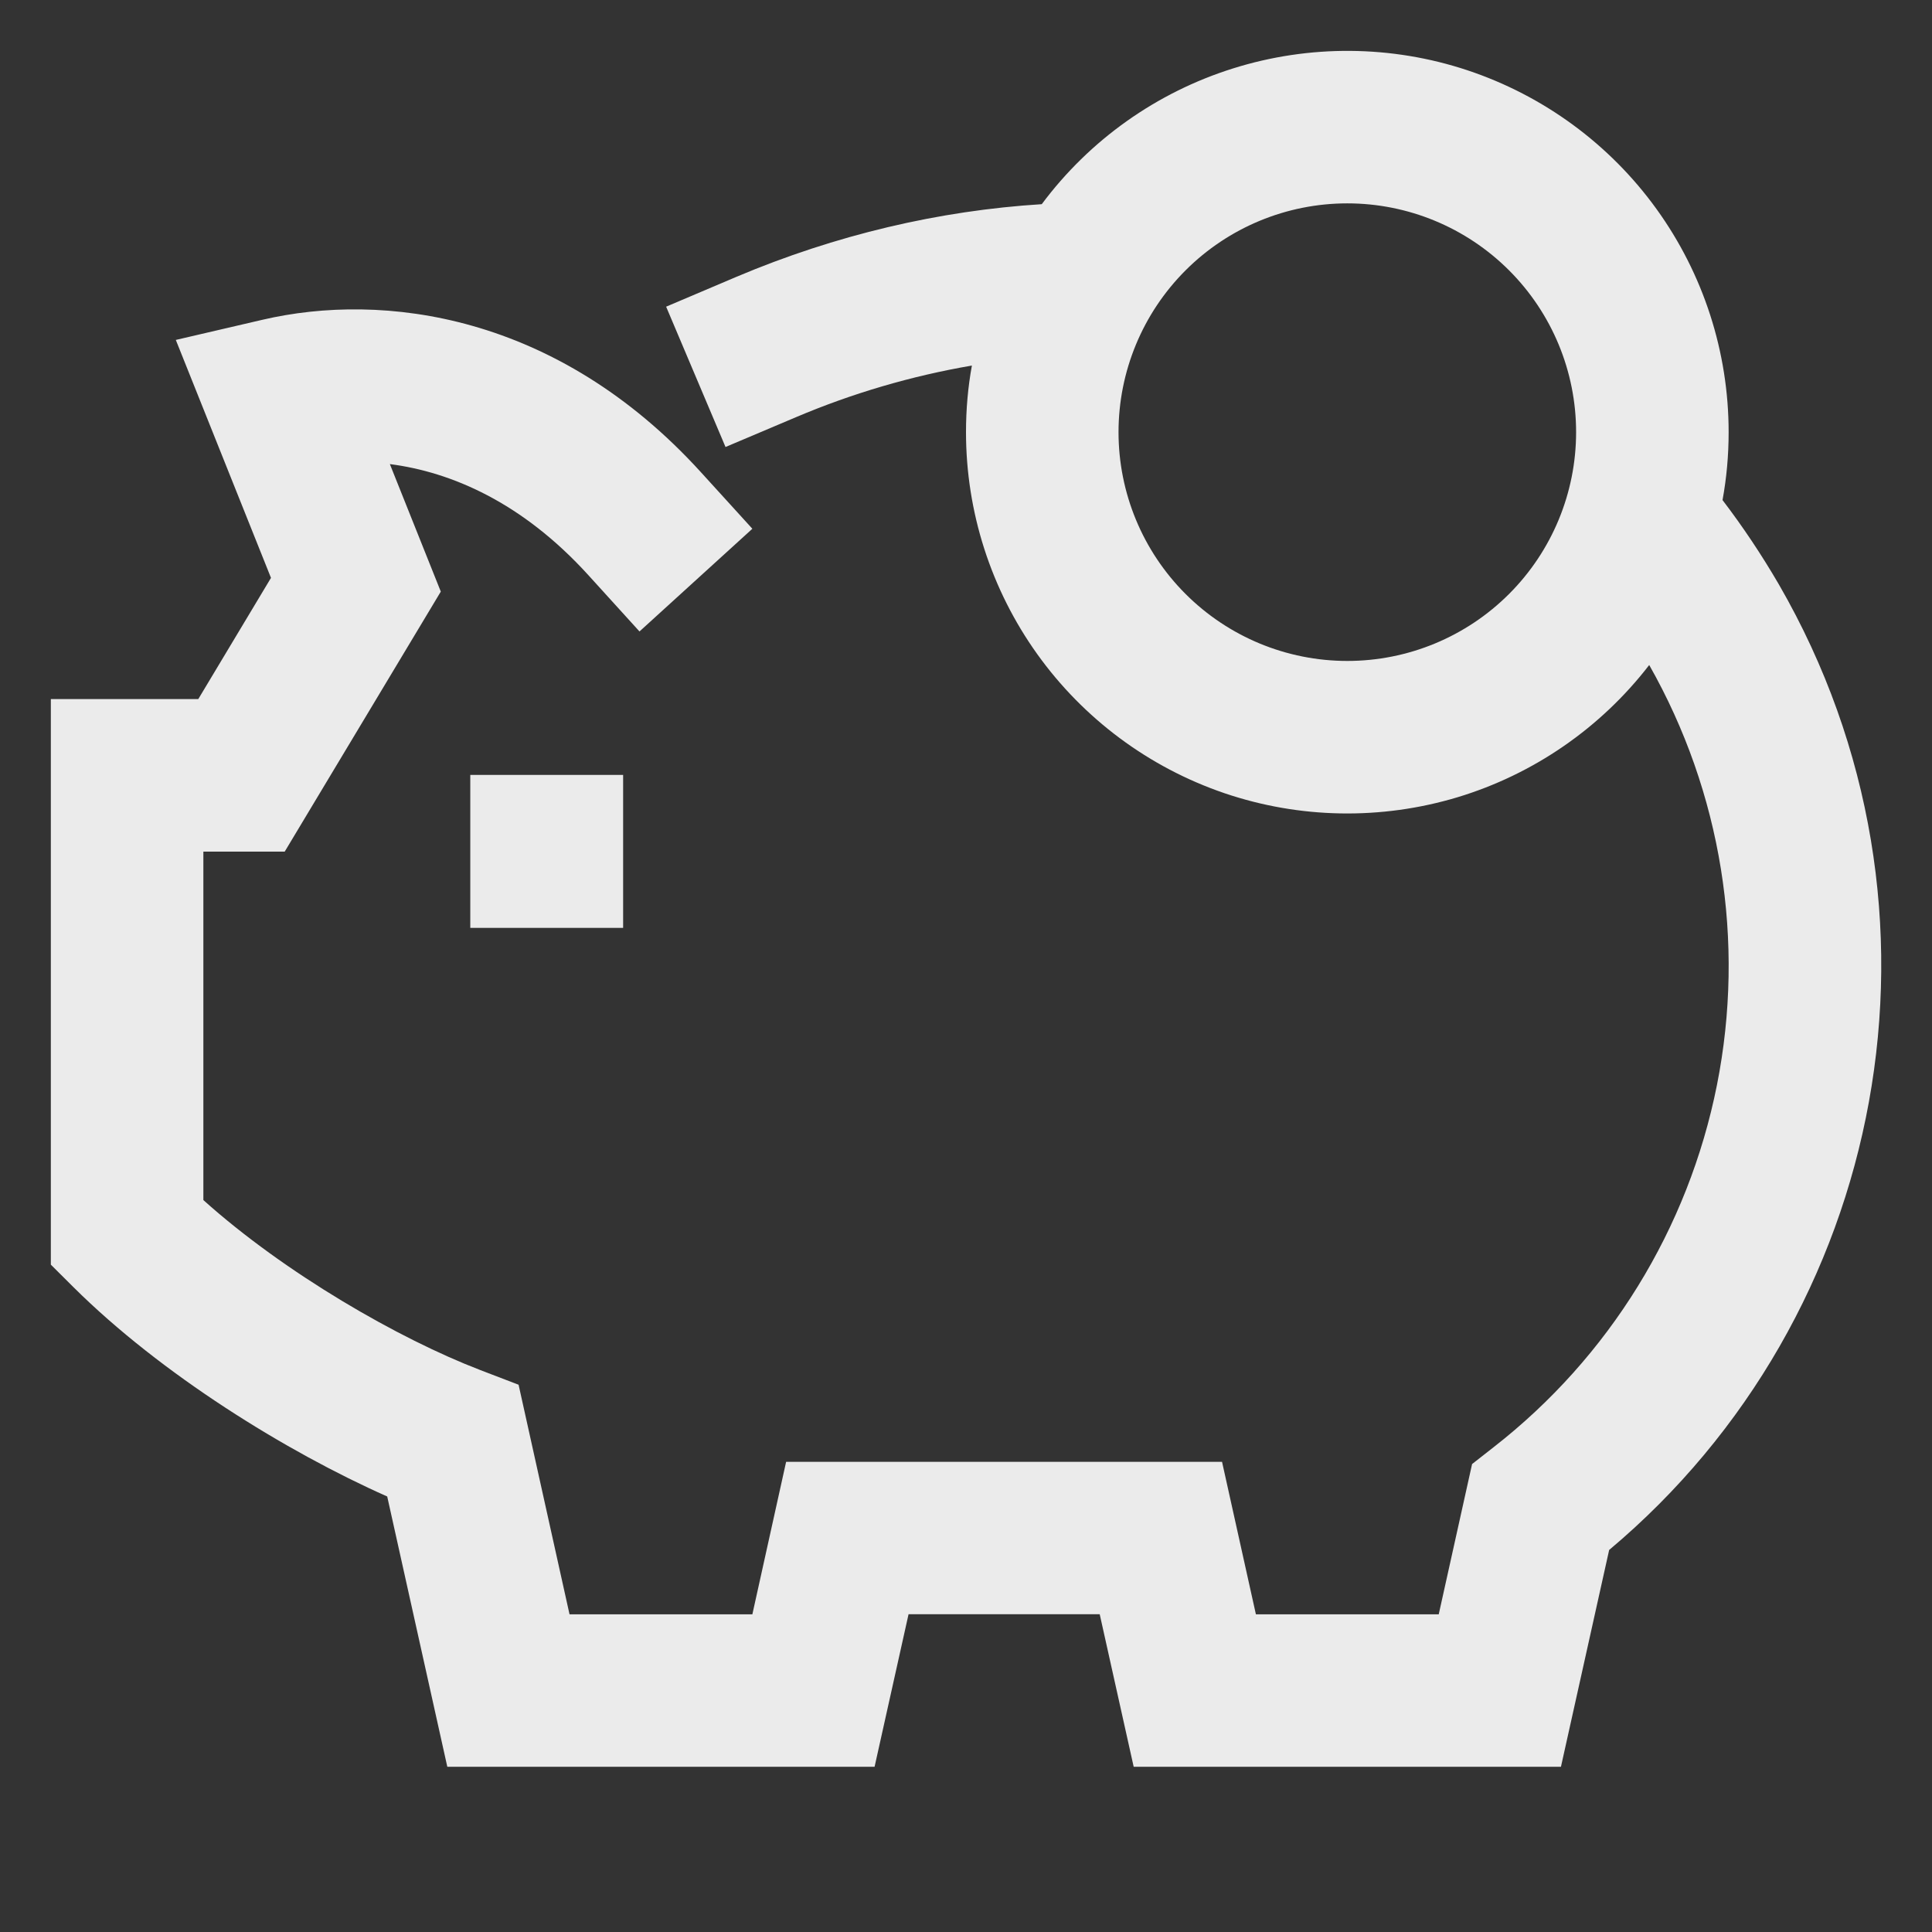 <svg width="19" height="19" viewBox="0 0 19 19" fill="none" xmlns="http://www.w3.org/2000/svg">
<rect x="0" y="0" width="19" height="19" fill="#333333" stroke="none"/>
<g clip-path="url(#clip0_681_1223)">
<path d="M4.399 17.375H8.601L8.935 15.875H10.815L11.149 17.375H15.351L15.825 15.243C18.563 12.947 19.343 8.95 17.495 5.749C17.325 5.457 17.14 5.18 16.94 4.918C16.98 4.7 17 4.478 17 4.25C17 3.462 16.752 2.695 16.291 2.056C15.83 1.417 15.179 0.94 14.431 0.691C13.684 0.443 12.877 0.437 12.126 0.673C11.374 0.909 10.716 1.376 10.245 2.008C9.237 2.071 8.22 2.309 7.241 2.723L6.551 3.016L7.135 4.396L7.825 4.104C8.381 3.868 8.963 3.697 9.558 3.595C9.519 3.808 9.5 4.027 9.5 4.25C9.5 5.033 9.745 5.796 10.2 6.432C10.656 7.069 11.299 7.547 12.04 7.8C12.781 8.052 13.582 8.066 14.332 7.841C15.081 7.615 15.741 7.16 16.219 6.54C16.93 7.793 17.166 9.259 16.885 10.671C16.604 12.083 15.825 13.347 14.689 14.232L14.477 14.398L14.149 15.876H12.351L12.018 14.376H7.731L7.399 15.876H5.601L5.1 13.618L4.724 13.474C3.926 13.168 2.802 12.522 2 11.802V8.375H2.8L4.335 5.818L3.834 4.564C4.438 4.642 5.135 4.94 5.785 5.655L6.289 6.21L7.399 5.2L6.894 4.645C5.475 3.084 3.767 2.868 2.58 3.145L1.729 3.343L2.665 5.683L1.95 6.875H0.5V12.437L0.721 12.657C1.584 13.515 2.817 14.277 3.808 14.717L4.399 17.375ZM4.625 9.125H6.128V7.621H4.625V9.125ZM13.25 6.5C12.653 6.5 12.081 6.263 11.659 5.841C11.237 5.419 11 4.847 11 4.25C11 3.653 11.237 3.081 11.659 2.659C12.081 2.237 12.653 2 13.25 2C13.847 2 14.419 2.237 14.841 2.659C15.263 3.081 15.5 3.653 15.5 4.25C15.5 4.847 15.263 5.419 14.841 5.841C14.419 6.263 13.847 6.5 13.25 6.5Z" fill="#EBEBEB"/>
</g>
<defs>
<clipPath id="clip0_681_1223">
<rect width="18" height="18" fill="white" transform="translate(0.5 0.5)"/>
</clipPath>
</defs>
</svg>
